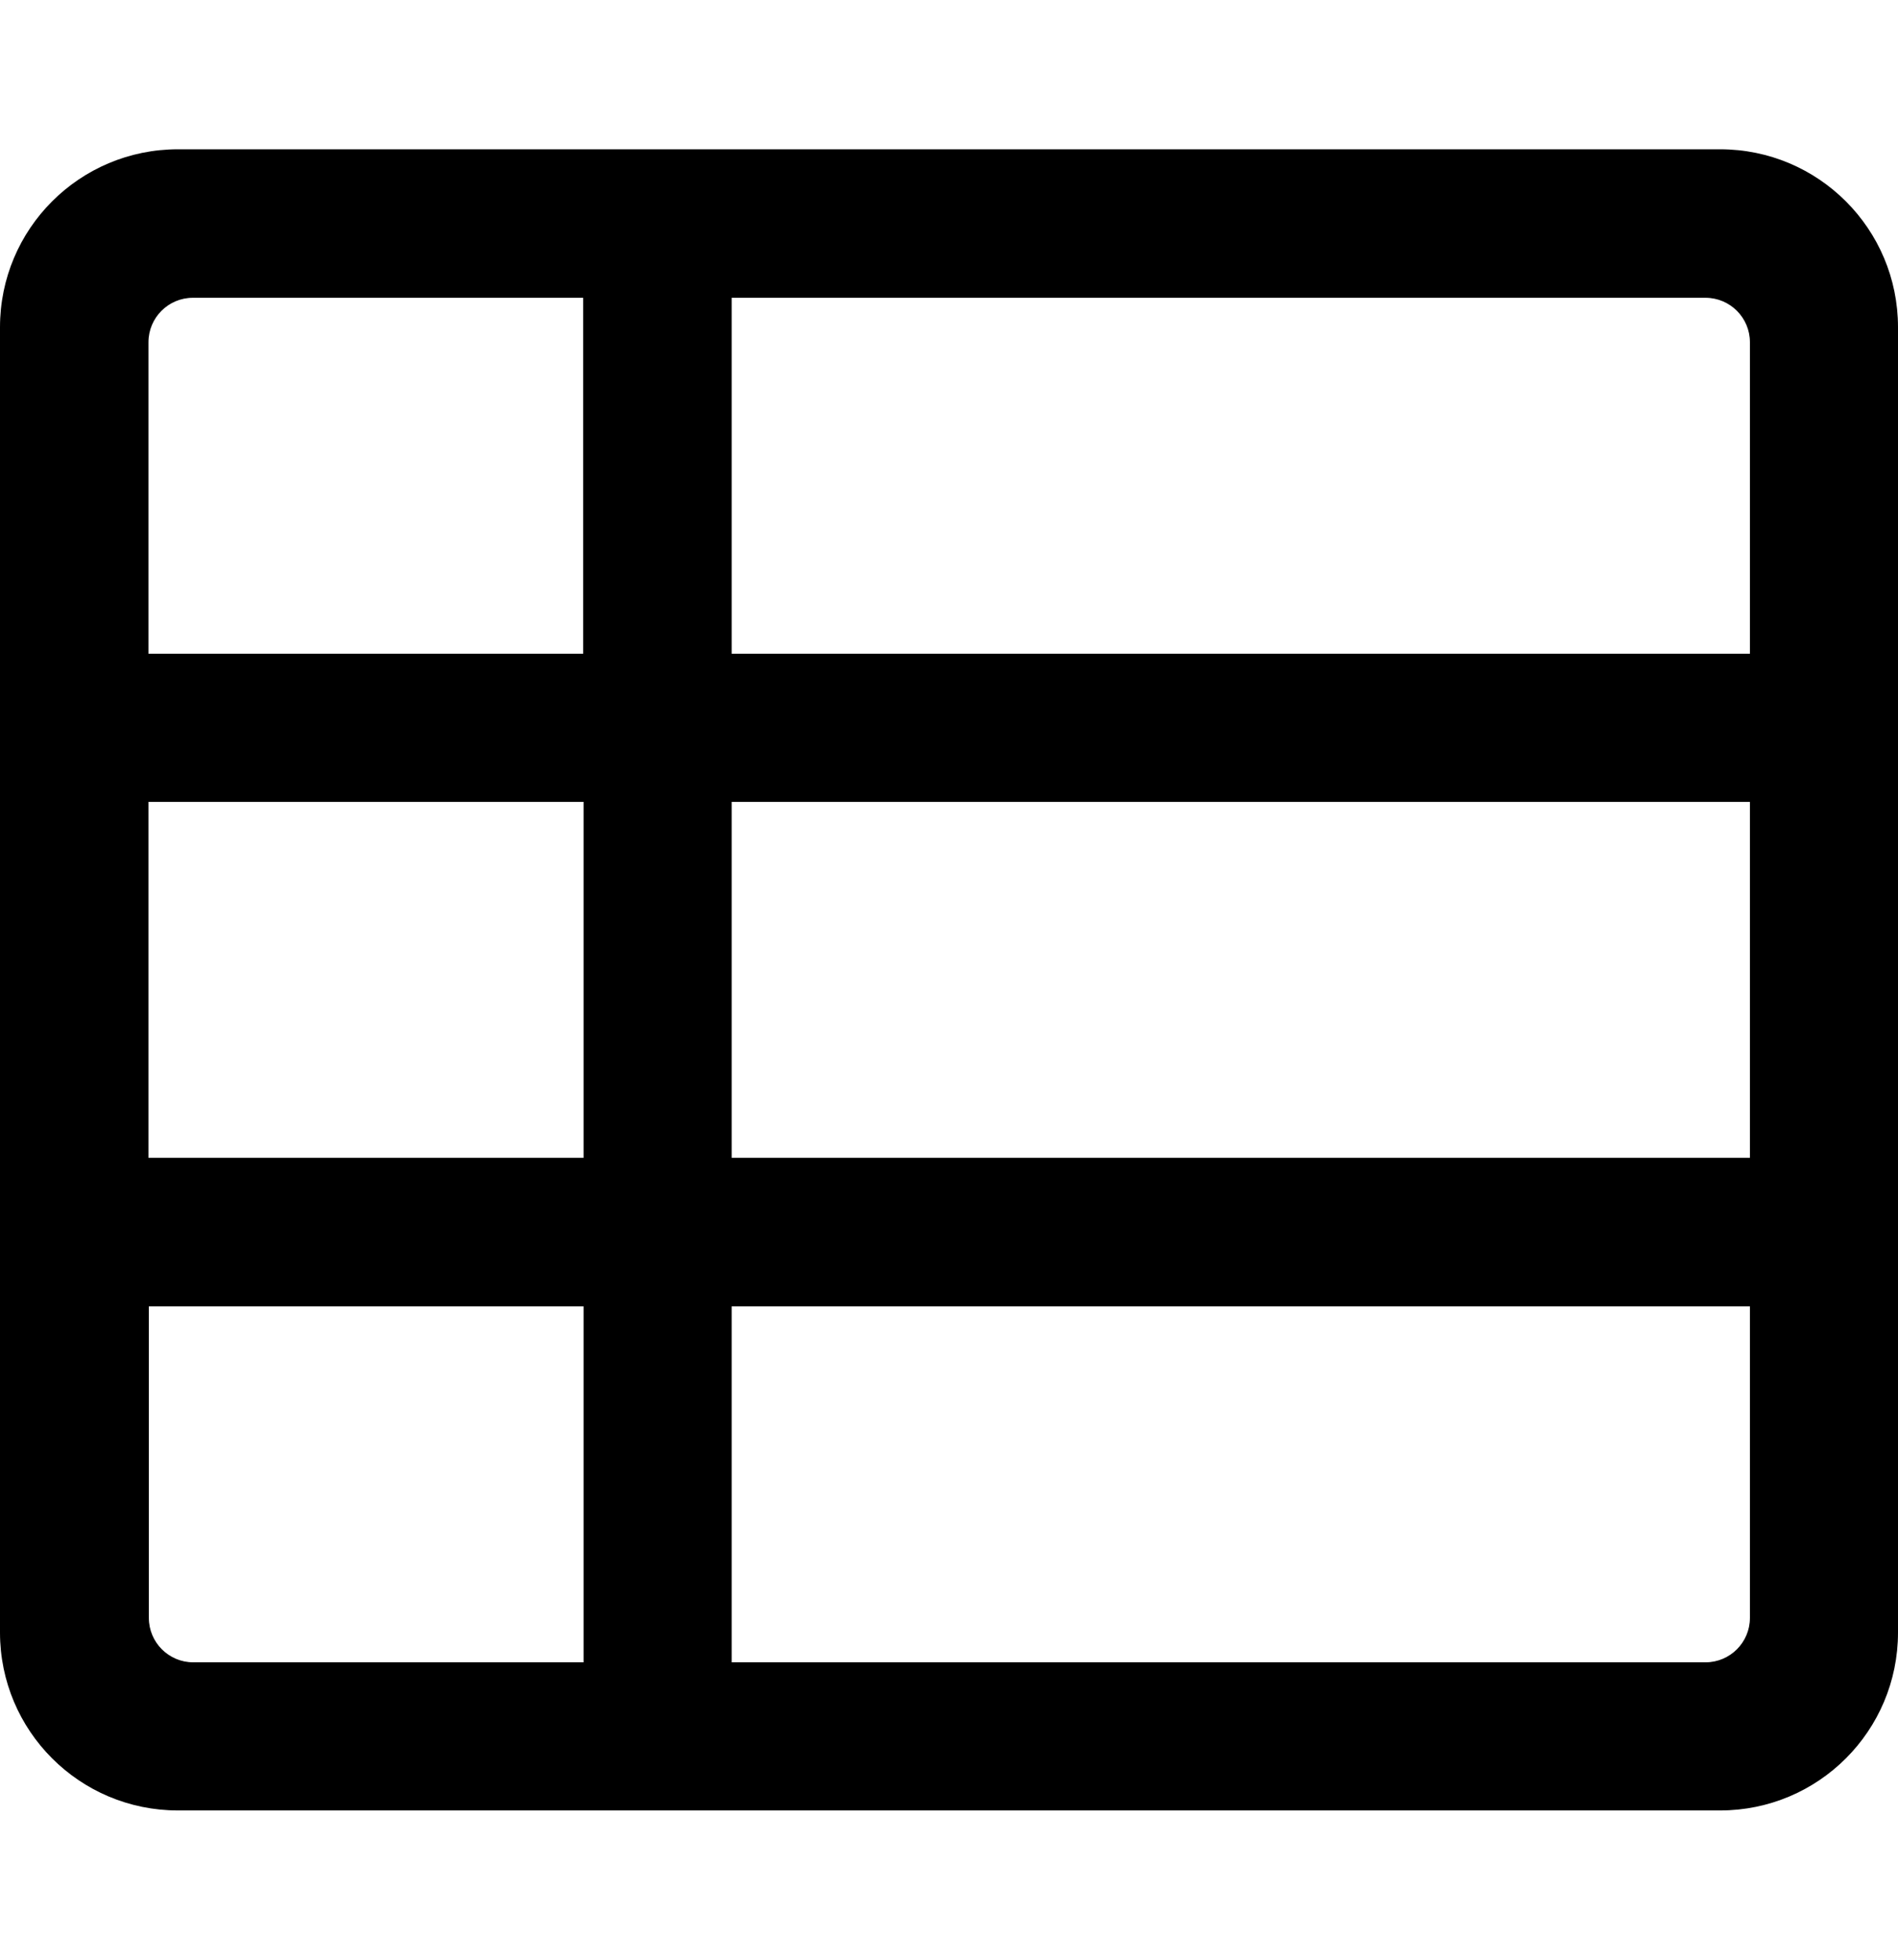 <?xml version="1.0" encoding="utf-8"?>
<!-- Generator: Adobe Illustrator 23.0.1, SVG Export Plug-In . SVG Version: 6.00 Build 0)  -->
<svg version="1.1" id="Calque_1" xmlns="http://www.w3.org/2000/svg" xmlns:xlink="http://www.w3.org/1999/xlink" x="0px" y="0px"
	 viewBox="0 0 496 512" style="enable-background:new 0 0 496 512;" xml:space="preserve">
<path d="M0,85.5v341C0,452.2,20.8,473,46.5,473h403c25.7,0,46.5-20.8,46.5-46.5v-341c0-25.7-20.8-46.5-46.5-46.5h-403
	C20.8,39,0,59.8,0,85.5z M457.3,302.5H191.2v-93h266.1V302.5z M457.3,341.3v81.4c0,6.4-5.2,11.6-11.6,11.6H191.2v-93H457.3z
	 M38.8,209.5h113.7v93H38.8V209.5z M191.2,170.8v-93h254.5c6.4,0,11.6,5.2,11.6,11.6v81.4H191.2z M152.4,77.8v93H38.8V89.4
	c0-6.4,5.2-11.6,11.6-11.6H152.4L152.4,77.8z M38.8,341.3h113.7v93h-102c-6.4,0-11.6-5.2-11.6-11.6v-81.4H38.8z"/>
</svg>
